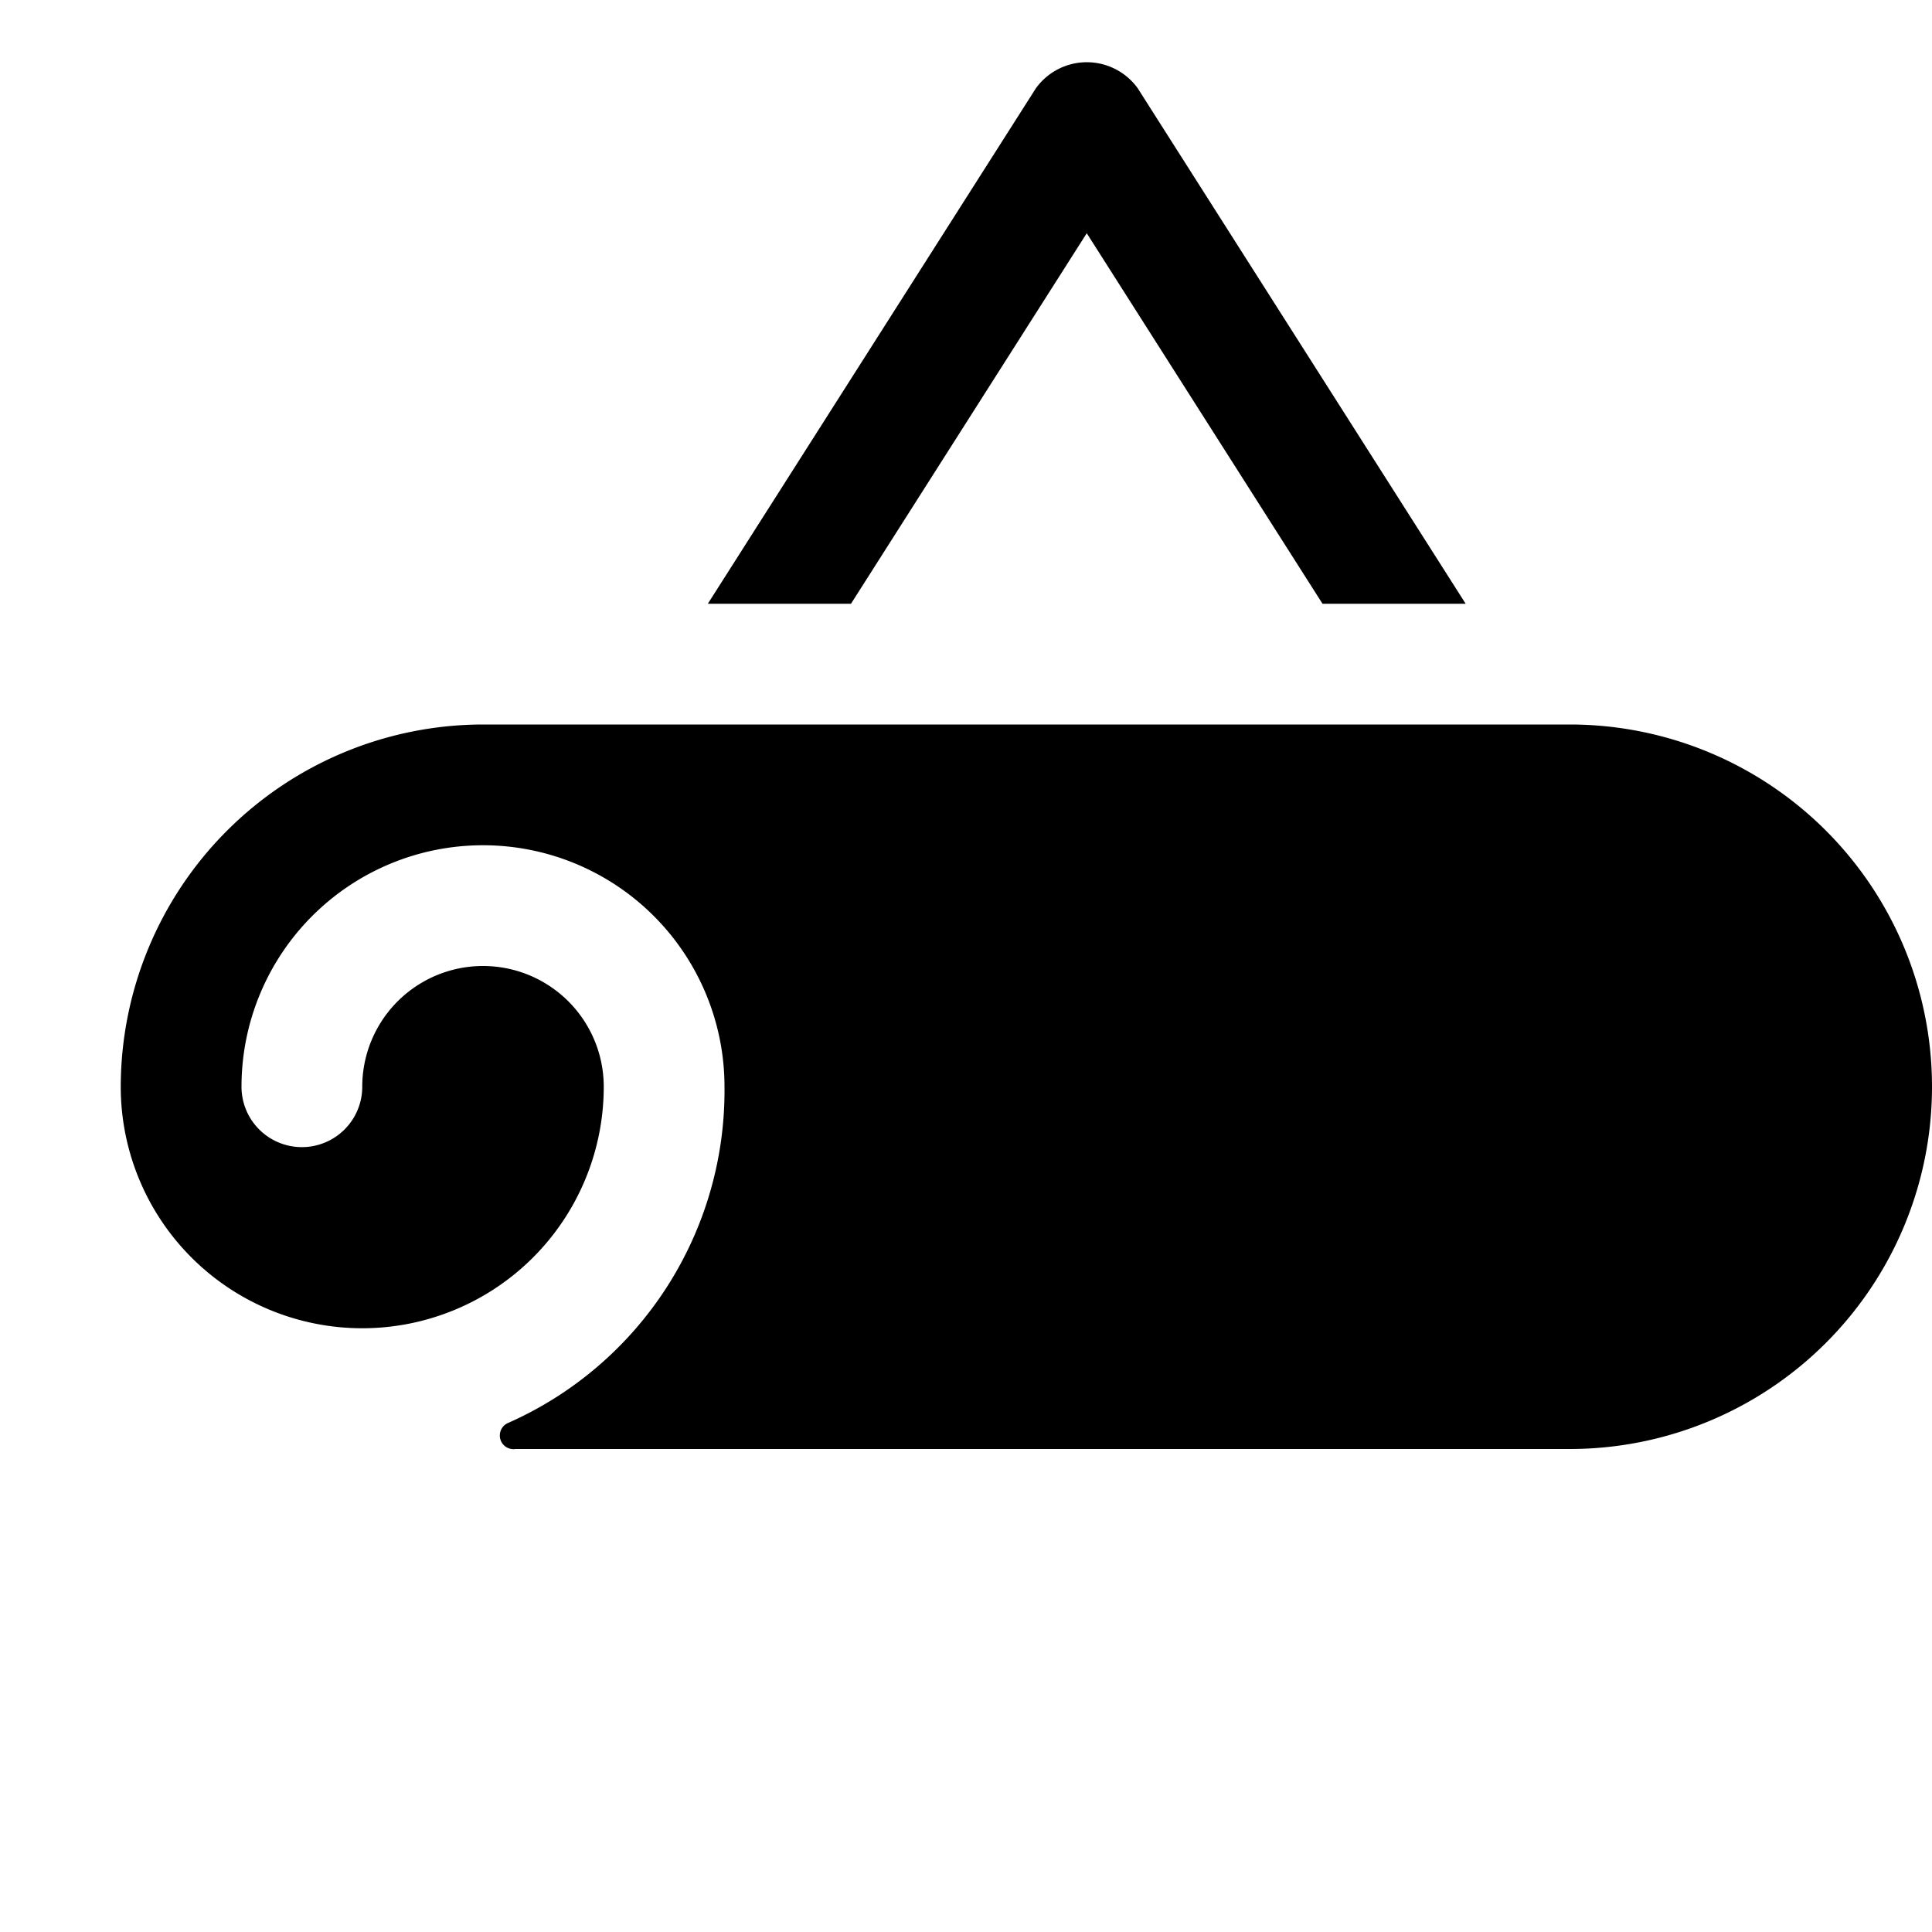 <svg id="glyphicons-mind" xmlns="http://www.w3.org/2000/svg" viewBox="0 0 32 32">
  <path id="yoga-mat-folded" d="M11.724,10l5.433-8.537a1.04,1.04,0,0,1,1.688,0L24.276,10h-2.371L18,3.863,14.095,10ZM26,12H8a6.007,6.007,0,0,0-6,6,4,4,0,0,0,8,0,2,2,0,0,0-4,0,1,1,0,0,1-2,0,4,4,0,0,1,8,0,6.019,6.019,0,0,1-3.583,5.568A.226.226,0,0,0,8.537,24H26a6,6,0,0,0,0-12Z"/>
</svg>
